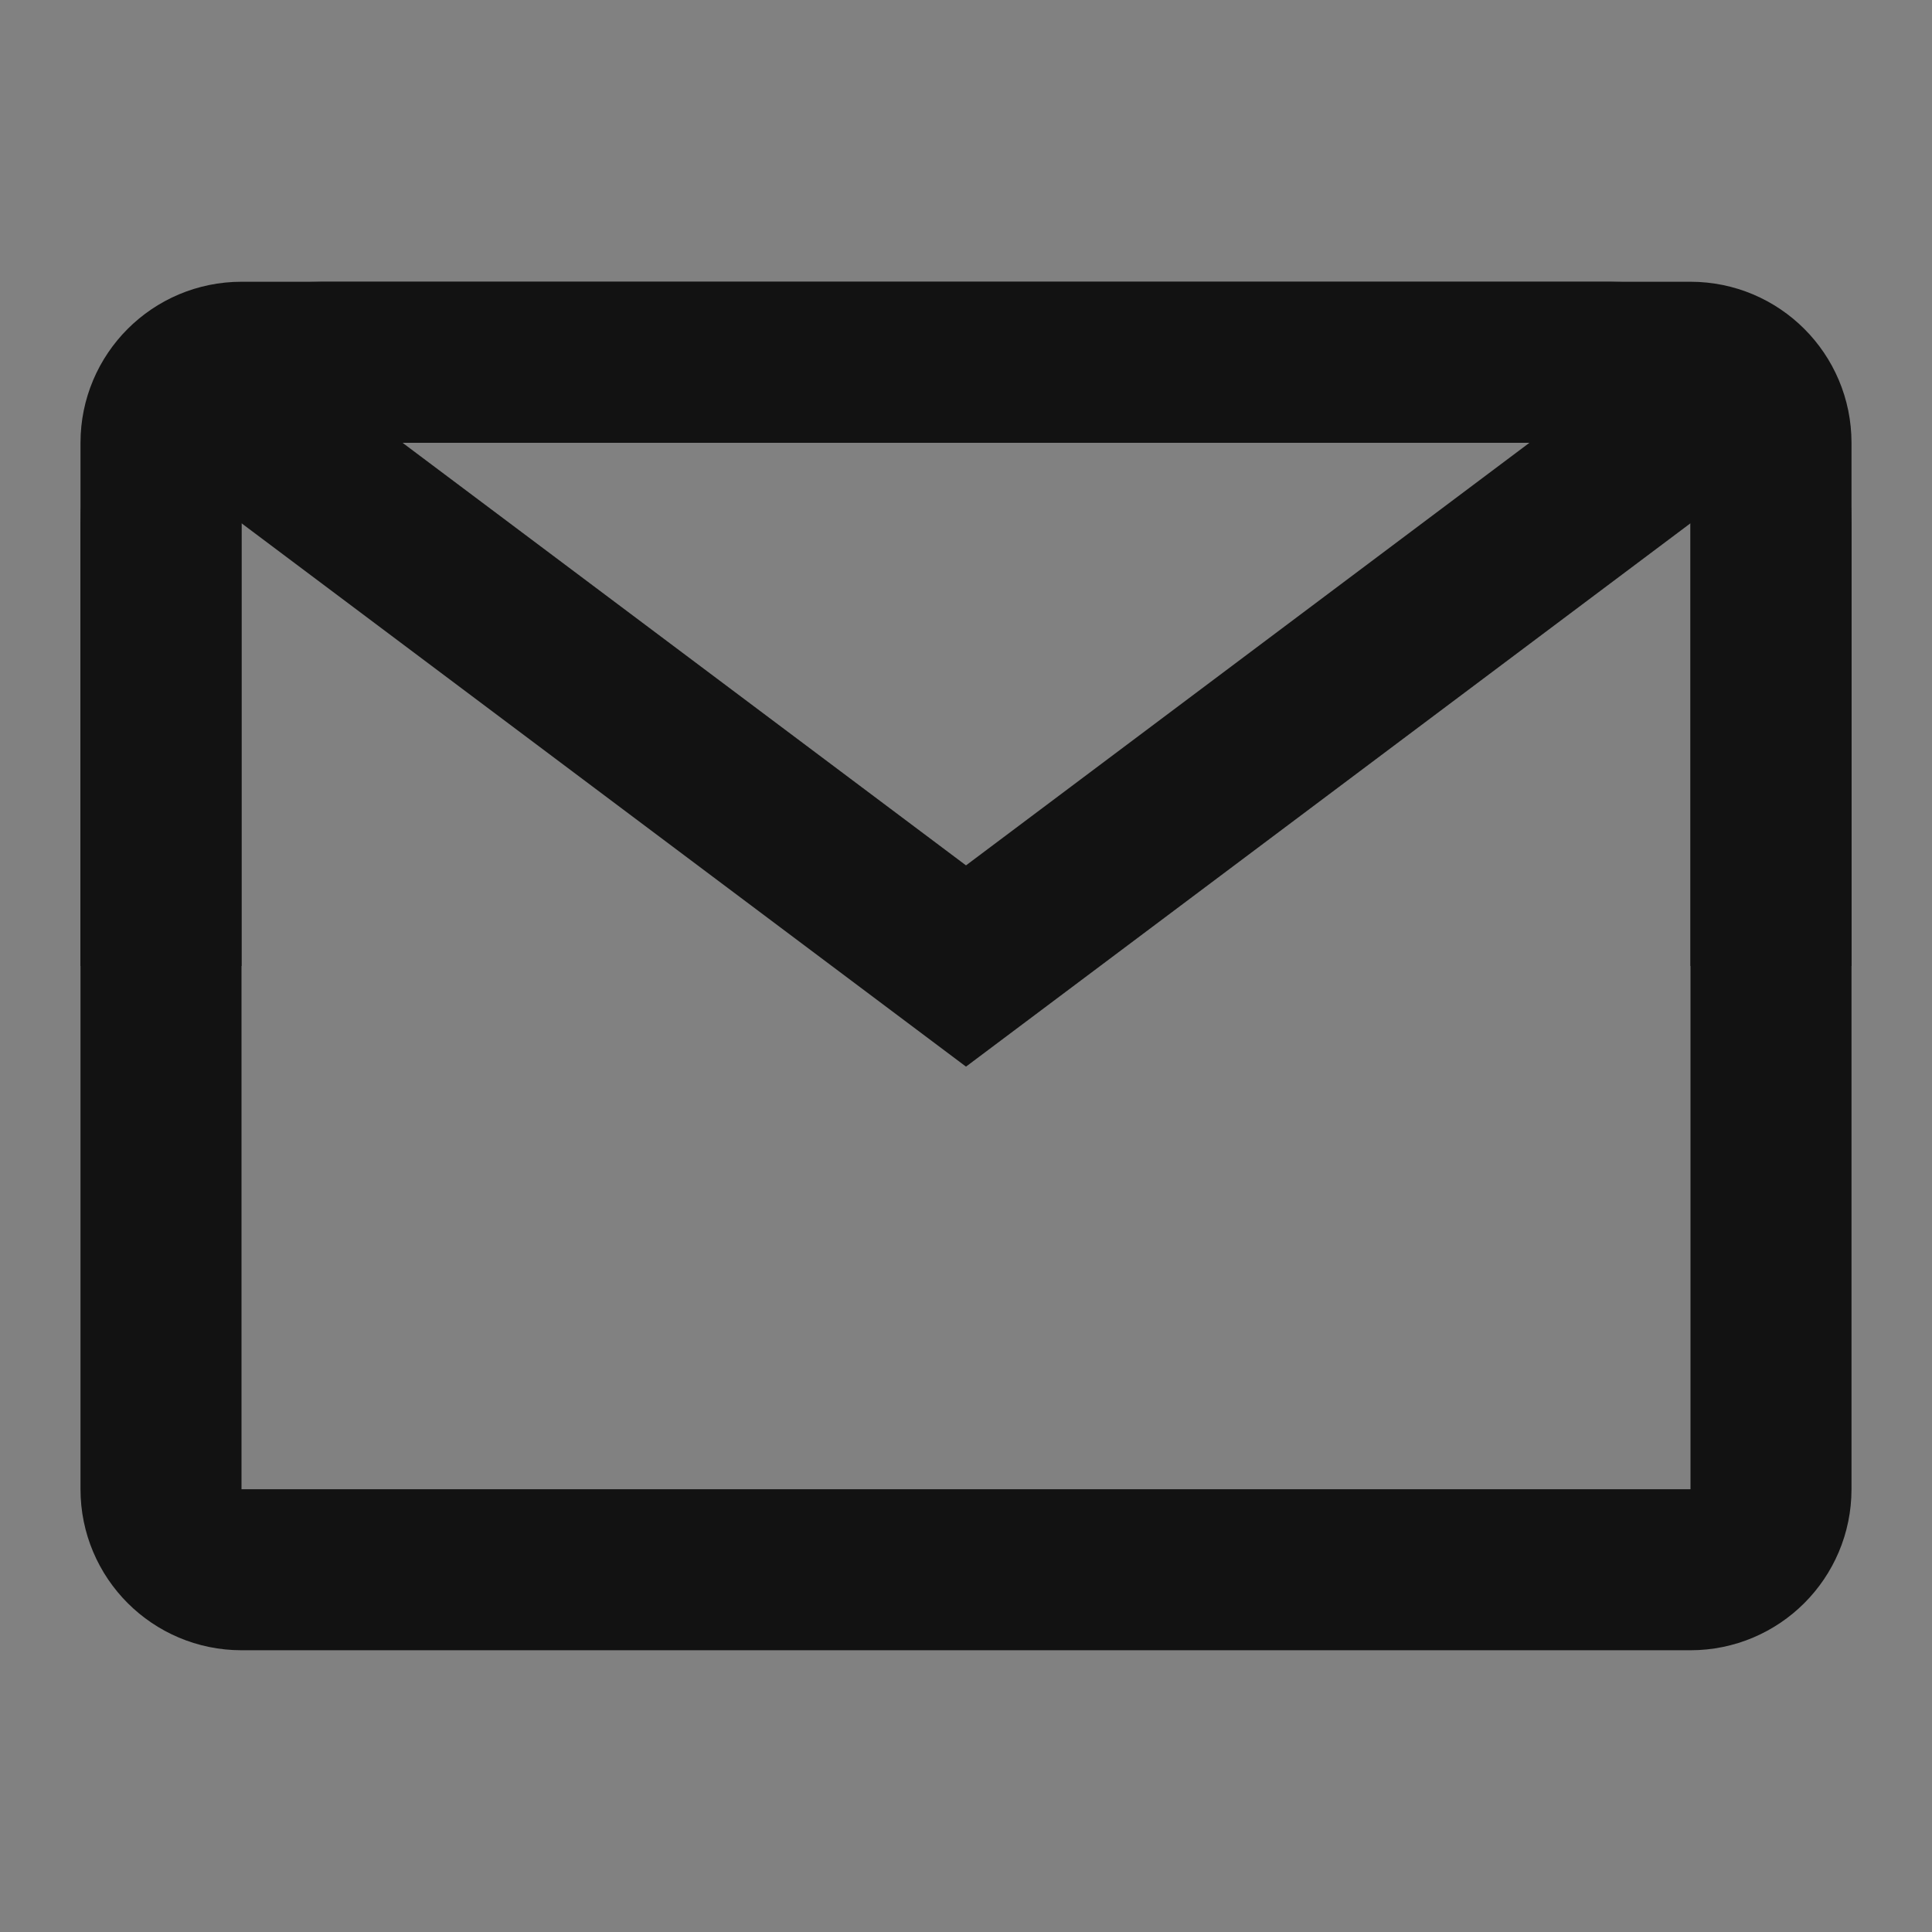 <svg width="24" height="24" viewBox="0 0 24 24" fill="none" xmlns="http://www.w3.org/2000/svg">
<rect x="0" y="0" width="24" height="24" fill="#808080" stroke="none"/>
<path d="M24 0H0V24H24V0Z" fill="white" fill-opacity="0.01"/>
<path d="M2 18.5C2 19.052 2.448 19.5 3 19.5H21C21.552 19.5 22 19.052 22 18.5V12V6.5C22 5.395 21.105 4.5 20 4.5H12H4C2.895 4.5 2 5.395 2 6.5V12V18.5Z" stroke="#121212" stroke-width="2"/>
<path d="M2 4.5L12 12L22 4.5" stroke="#121212" stroke-width="2"/>
<path d="M12 4.5H3C2.448 4.5 2 4.948 2 5.5V12" stroke="#121212" stroke-width="2"/>
<path d="M22 12V5.5C22 4.948 21.552 4.5 21 4.5H12" stroke="#121212" stroke-width="2"/>
</svg>
